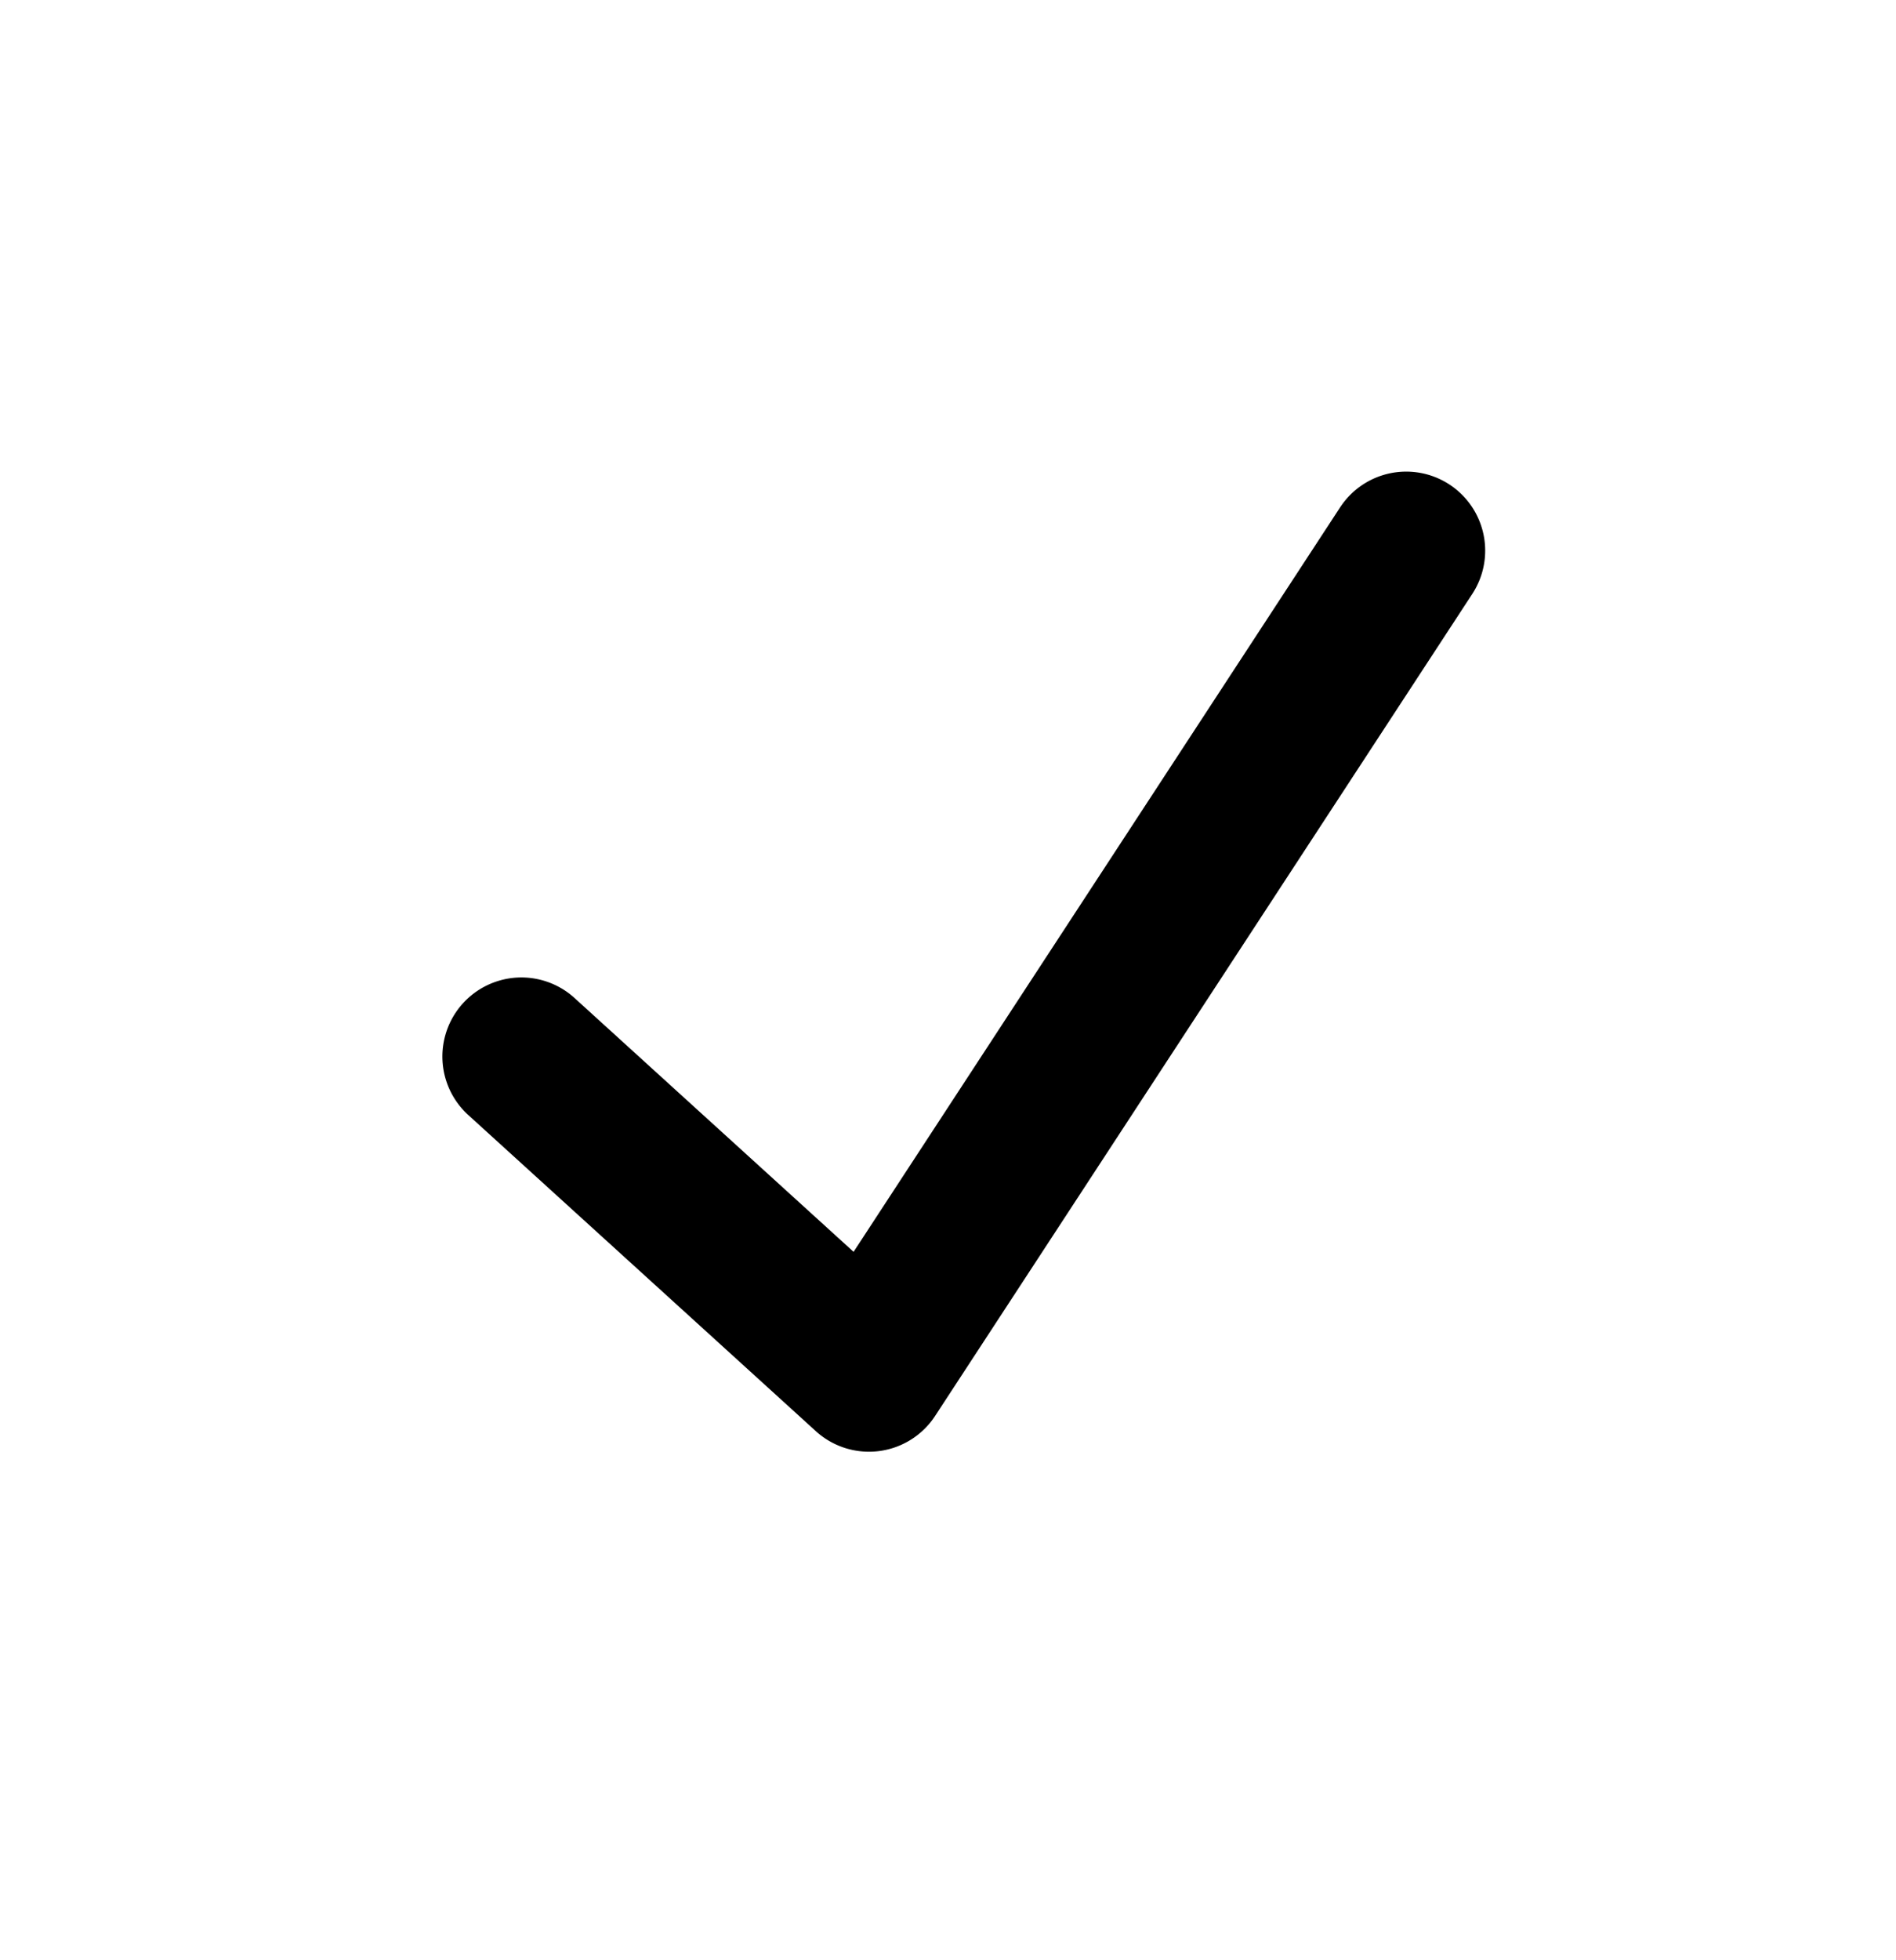 <svg xmlns="http://www.w3.org/2000/svg" width="30" height="31" fill="none"><path fill="#000" d="M22.934 7.662a1.25 1.25 0 0 1 .362 1.73l-8.5 13a1.25 1.25 0 0 1-1.887.241l-5.5-5a1.25 1.25 0 1 1 1.682-1.85l4.415 4.014 7.698-11.773a1.25 1.25 0 0 1 1.73-.362Z"/></svg>